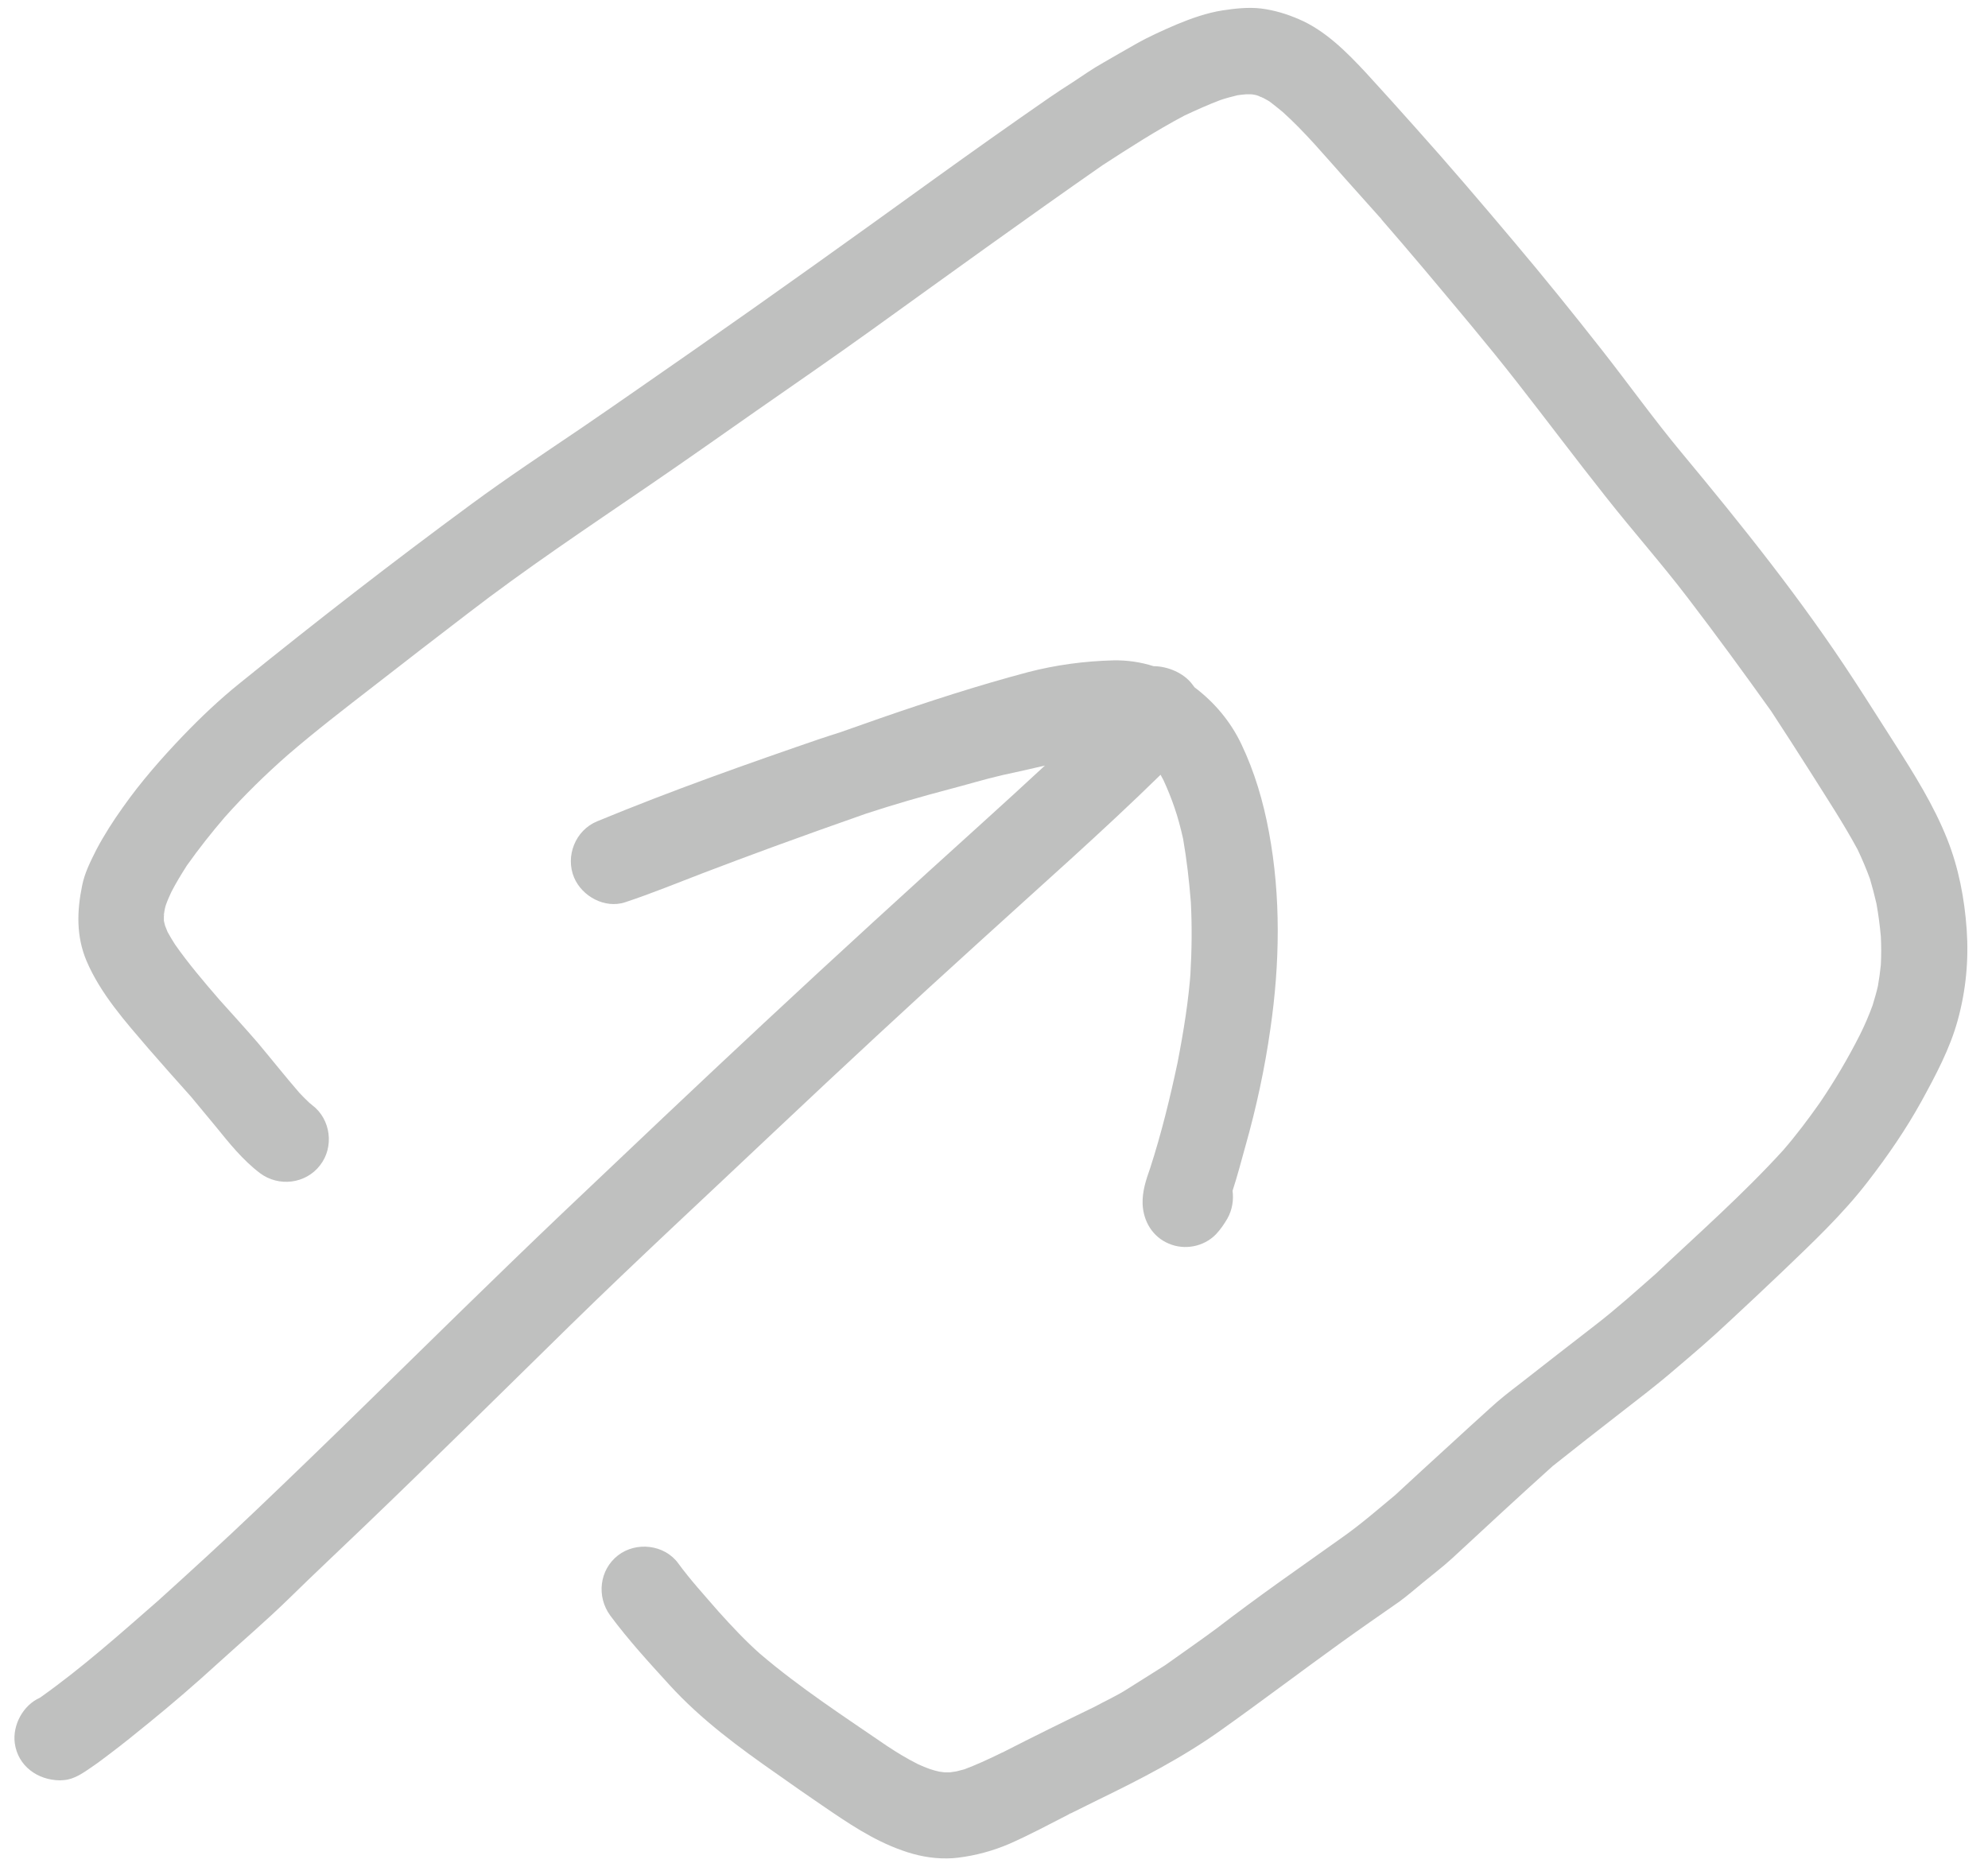 <svg width="82" height="77" viewBox="0 0 82 77" fill="none" xmlns="http://www.w3.org/2000/svg">
  <path
    d="M0.61 71.91C0.51 71.16 0.95 70.34 1.65 70.03C3.36 68.82 4.93 67.42 6.51 66.04C7.87 64.81 9.23 63.57 10.56 62.3C12.04 60.89 13.51 59.47 14.97 58.04C17.7 55.37 20.43 52.68 23.2 50.04C25.97 47.41 28.73 44.79 31.52 42.19C34.49 39.42 37.49 36.68 40.5 33.96C41.37 33.17 42.24 32.38 43.1 31.58C42.51 31.72 41.91 31.85 41.32 31.98C40.59 32.15 39.87 32.37 39.14 32.56C38 32.86 36.86 33.19 35.73 33.56C34.44 34.01 33.16 34.47 31.87 34.94C30.91 35.29 29.96 35.65 29.01 36.01C27.94 36.42 26.87 36.86 25.78 37.22C24.95 37.49 24.01 36.98 23.68 36.2C23.31 35.32 23.73 34.25 24.63 33.88C27.7 32.61 30.84 31.5 33.99 30.42C33.92 30.45 33.85 30.47 33.77 30.5C34.06 30.4 34.35 30.3 34.65 30.21C35.19 30.02 35.73 29.83 36.27 29.64C38.29 28.94 40.32 28.28 42.39 27.73C43.54 27.43 44.73 27.27 45.93 27.24C46.49 27.23 47.05 27.31 47.58 27.48C48.16 27.48 48.83 27.76 49.18 28.23C49.21 28.27 49.24 28.31 49.27 28.35C50.09 28.97 50.75 29.75 51.2 30.69C51.75 31.84 52.11 33.07 52.34 34.32C52.84 36.98 52.79 39.77 52.4 42.44C52.17 44.07 51.82 45.69 51.37 47.28C51.2 47.89 51.04 48.51 50.84 49.12C50.89 49.5 50.83 49.9 50.63 50.26C50.49 50.5 50.34 50.72 50.15 50.92C49.65 51.43 48.86 51.58 48.21 51.3C47.54 51.02 47.16 50.38 47.13 49.67C47.11 49.15 47.27 48.67 47.44 48.19C47.9 46.77 48.26 45.3 48.57 43.84C48.82 42.55 49.03 41.27 49.12 39.96C49.11 40.04 49.11 40.12 49.1 40.2C49.16 39.2 49.17 38.21 49.12 37.22C49.05 36.34 48.95 35.46 48.8 34.6C48.7 34.16 48.59 33.73 48.44 33.3C48.31 32.92 48.16 32.55 47.99 32.18C47.95 32.11 47.91 32.03 47.87 31.96C45.46 34.32 42.92 36.55 40.43 38.82C37.57 41.41 34.75 44.03 31.94 46.68C29.14 49.33 26.3 51.95 23.54 54.65C20.72 57.41 17.92 60.19 15.07 62.92C14.03 63.92 12.97 64.91 11.94 65.92C10.99 66.85 9.97 67.72 8.98 68.62C8.06 69.46 7.11 70.28 6.15 71.06C5.61 71.5 5.07 71.94 4.51 72.36C4.27 72.54 4.04 72.72 3.8 72.88C3.45 73.12 3.07 73.4 2.63 73.43C2.58 73.43 2.52 73.44 2.47 73.44C1.55 73.43 0.74 72.85 0.61 71.91Z"
    fill="rgba(191, 192, 191, 1)" />
  <path
    d="M37.21 76.33C36.01 75.91 34.96 75.19 33.92 74.48C33.3 74.06 32.69 73.63 32.08 73.2C30.49 72.09 28.92 70.94 27.61 69.5C26.77 68.58 25.91 67.64 25.17 66.64C24.6 65.86 24.72 64.76 25.49 64.16C26.24 63.58 27.4 63.71 27.97 64.48C28.48 65.18 29.07 65.82 29.64 66.48C30.19 67.09 30.74 67.68 31.35 68.22C32.99 69.62 34.82 70.81 36.6 72.03C37.01 72.3 37.42 72.55 37.86 72.77C38.03 72.85 38.2 72.92 38.37 72.98C38.49 73.02 38.61 73.05 38.74 73.08C38.81 73.09 38.89 73.1 38.96 73.11C39.03 73.11 39.11 73.11 39.18 73.11C39.35 73.09 39.52 73.06 39.68 73.02C39.6 73.04 39.52 73.05 39.45 73.07C39.56 73.04 39.68 73.01 39.79 72.98C40.27 72.8 40.72 72.59 41.18 72.37H41.17C41.18 72.37 41.19 72.36 41.2 72.36C41.2 72.36 41.21 72.36 41.22 72.35C41.24 72.34 41.25 72.33 41.26 72.33C41.27 72.33 41.29 72.32 41.3 72.31C41.32 72.3 41.34 72.29 41.35 72.29C41.35 72.29 41.35 72.29 41.36 72.29L41.37 72.28C42.62 71.64 43.88 71.02 45.14 70.41C45.6 70.16 46.09 69.94 46.52 69.66C47.03 69.34 47.54 69.02 48.06 68.69C48.76 68.19 49.47 67.7 50.16 67.19C51.02 66.53 51.89 65.89 52.77 65.26C53.64 64.64 54.52 64.02 55.39 63.4C56.14 62.87 56.84 62.26 57.55 61.67C58.29 60.99 59.02 60.31 59.76 59.64C60.33 59.12 60.89 58.6 61.46 58.09C61.85 57.73 62.26 57.41 62.68 57.09C63.72 56.28 64.75 55.47 65.79 54.67C66.66 54 67.47 53.27 68.29 52.55C70.06 50.88 71.9 49.26 73.54 47.46C74.09 46.83 74.59 46.16 75.07 45.48C75.68 44.58 76.23 43.65 76.72 42.68C76.92 42.28 77.09 41.88 77.24 41.47C77.32 41.2 77.4 40.94 77.46 40.67C77.51 40.38 77.55 40.1 77.58 39.8C77.6 39.41 77.6 39.02 77.58 38.63C77.54 38.18 77.48 37.73 77.4 37.28C77.32 36.93 77.23 36.59 77.13 36.25C76.98 35.84 76.81 35.44 76.62 35.04C76.03 33.95 75.35 32.92 74.69 31.87C74.15 31.02 73.61 30.18 73.06 29.34C71.94 27.77 70.8 26.21 69.63 24.68C68.54 23.25 67.35 21.91 66.24 20.5C65.01 18.95 63.82 17.36 62.6 15.8C61.36 14.21 60.06 12.68 58.77 11.14C58.16 10.42 57.55 9.7 56.93 8.99C56.95 9.02 56.98 9.04 57 9.06C56.97 9.02 56.94 8.99 56.91 8.96C56.9 8.95 56.89 8.94 56.88 8.93C56.89 8.94 56.89 8.94 56.9 8.95C56.42 8.42 55.95 7.88 55.47 7.35C54.64 6.42 53.83 5.45 52.91 4.62C52.73 4.47 52.55 4.33 52.37 4.19C52.28 4.13 52.17 4.08 52.07 4.02C52.07 4.02 52.06 4.02 52.05 4.01C52.03 4 52.02 3.99 52 3.99C52.01 3.99 52.02 4 52.04 4.01C52 4 51.97 3.99 51.94 3.97C51.98 3.99 52.01 4 52.05 4.01C52.1 4.04 52.14 4.06 52.19 4.08C52.1 4.04 52.01 4 51.92 3.96C51.87 3.94 51.81 3.92 51.75 3.91C51.7 3.9 51.64 3.89 51.59 3.89C51.53 3.89 51.47 3.89 51.4 3.89C51.28 3.9 51.16 3.91 51.04 3.93C50.8 3.99 50.56 4.05 50.33 4.13C49.83 4.32 49.34 4.54 48.85 4.77C47.68 5.39 46.58 6.1 45.47 6.82C42.27 9.05 39.11 11.34 35.94 13.62C34.38 14.74 32.8 15.83 31.22 16.93C29.72 17.98 28.22 19.04 26.71 20.07C24.21 21.78 21.69 23.46 19.29 25.31C18 26.3 16.71 27.29 15.43 28.29C14.23 29.22 13.02 30.15 11.86 31.15C10.95 31.95 10.08 32.8 9.27 33.71C8.72 34.35 8.2 35.01 7.71 35.7C7.48 36.06 7.26 36.42 7.07 36.79C6.99 36.96 6.91 37.14 6.85 37.31C6.81 37.42 6.79 37.53 6.77 37.65C6.76 37.69 6.75 37.72 6.75 37.76C6.76 37.73 6.77 37.7 6.77 37.67C6.77 37.69 6.77 37.71 6.77 37.72C6.77 37.7 6.77 37.68 6.77 37.67C6.78 37.62 6.79 37.58 6.79 37.54C6.78 37.63 6.77 37.72 6.76 37.8C6.76 37.86 6.76 37.92 6.76 37.98C6.77 38.01 6.77 38.04 6.78 38.07C6.79 38.11 6.8 38.15 6.81 38.19C6.84 38.27 6.88 38.35 6.91 38.44C7.01 38.62 7.11 38.79 7.22 38.96C7.78 39.76 8.42 40.51 9.06 41.25C9.58 41.83 10.11 42.41 10.62 43C11.2 43.69 11.76 44.4 12.35 45.08C12.49 45.23 12.63 45.37 12.77 45.5C12.81 45.53 12.85 45.56 12.88 45.59C13.65 46.17 13.79 47.32 13.2 48.07C12.61 48.84 11.49 48.97 10.72 48.39C10.01 47.85 9.45 47.15 8.9 46.47C8.56 46.06 8.22 45.65 7.88 45.24C7.29 44.58 6.7 43.92 6.12 43.25C5.17 42.14 4.15 41 3.57 39.64C3.14 38.62 3.17 37.58 3.39 36.52C3.49 36.01 3.74 35.52 3.97 35.06C4.29 34.45 4.67 33.86 5.07 33.3C5.81 32.25 6.66 31.28 7.55 30.35C8.28 29.59 9.06 28.85 9.88 28.19C13.02 25.65 16.2 23.18 19.45 20.79C20.93 19.7 22.47 18.68 23.99 17.65C25.53 16.6 27.05 15.53 28.58 14.47C31.92 12.14 35.23 9.77 38.54 7.38C40.11 6.25 41.69 5.13 43.28 4.03C43.6 3.81 43.92 3.6 44.25 3.39C44.66 3.12 45.07 2.83 45.5 2.59C45.95 2.33 46.4 2.07 46.86 1.81C47.39 1.51 47.97 1.25 48.53 1.01C49.13 0.76 49.78 0.53 50.42 0.43C50.94 0.35 51.49 0.29 52.01 0.35C52.56 0.42 53.06 0.57 53.57 0.79C54.66 1.25 55.56 2.16 56.35 3.01C57.03 3.75 57.71 4.51 58.38 5.26C59.76 6.8 61.1 8.37 62.43 9.95C63.68 11.43 64.9 12.94 66.1 14.47C67.19 15.86 68.22 17.3 69.35 18.66C71.86 21.68 74.33 24.76 76.47 28.05C77.04 28.92 77.59 29.8 78.15 30.67C78.96 31.94 79.76 33.21 80.32 34.62C80.79 35.8 81.03 37.07 81.12 38.33C81.21 39.6 81.09 40.86 80.75 42.09C80.43 43.26 79.84 44.36 79.26 45.42C78.62 46.58 77.87 47.67 77.06 48.72C76.01 50.09 74.75 51.27 73.51 52.46C72.8 53.14 72.08 53.81 71.36 54.48C70.62 55.18 69.85 55.84 69.07 56.5C68.33 57.14 67.55 57.73 66.78 58.33C65.86 59.04 64.95 59.76 64.04 60.48C62.65 61.73 61.28 63 59.91 64.27C59.53 64.62 59.12 64.93 58.72 65.26C58.39 65.53 58.07 65.81 57.73 66.06C56.93 66.62 56.13 67.17 55.34 67.74C53.66 68.95 52.01 70.2 50.32 71.4C48.74 72.52 47.03 73.4 45.3 74.24C44.91 74.43 44.53 74.62 44.15 74.81L44.16 74.8C44.14 74.81 44.13 74.81 44.12 74.82C44.08 74.84 44.04 74.86 44 74.88C44.04 74.86 44.07 74.84 44.11 74.83C43.29 75.25 42.47 75.69 41.63 76.06C40.95 76.35 40.25 76.54 39.52 76.63C39.37 76.65 39.21 76.66 39.06 76.66C38.42 76.67 37.79 76.54 37.21 76.33Z"
    fill="rgba(191, 192, 191, 1)" />
  <path d="M41.37 72.28C41.36 72.28 41.36 72.28 41.37 72.28V72.28Z" fill="rgba(191, 192, 191, 1)" />
  <path d="M41.2 72.36C41.19 72.37 41.18 72.37 41.18 72.37C41.19 72.37 41.19 72.37 41.2 72.36Z"
    fill="rgba(191, 192, 191, 1)" />
  <path d="M11.87 31.14L11.86 31.15C11.86 31.15 11.86 31.15 11.87 31.14Z" fill="rgba(191, 192, 191, 1)" />
  <path d="M56.83 8.89C56.84 8.9 56.85 8.91 56.86 8.93C56.85 8.92 56.84 8.9 56.83 8.89Z"
    fill="rgba(191, 192, 191, 1)" />
</svg>